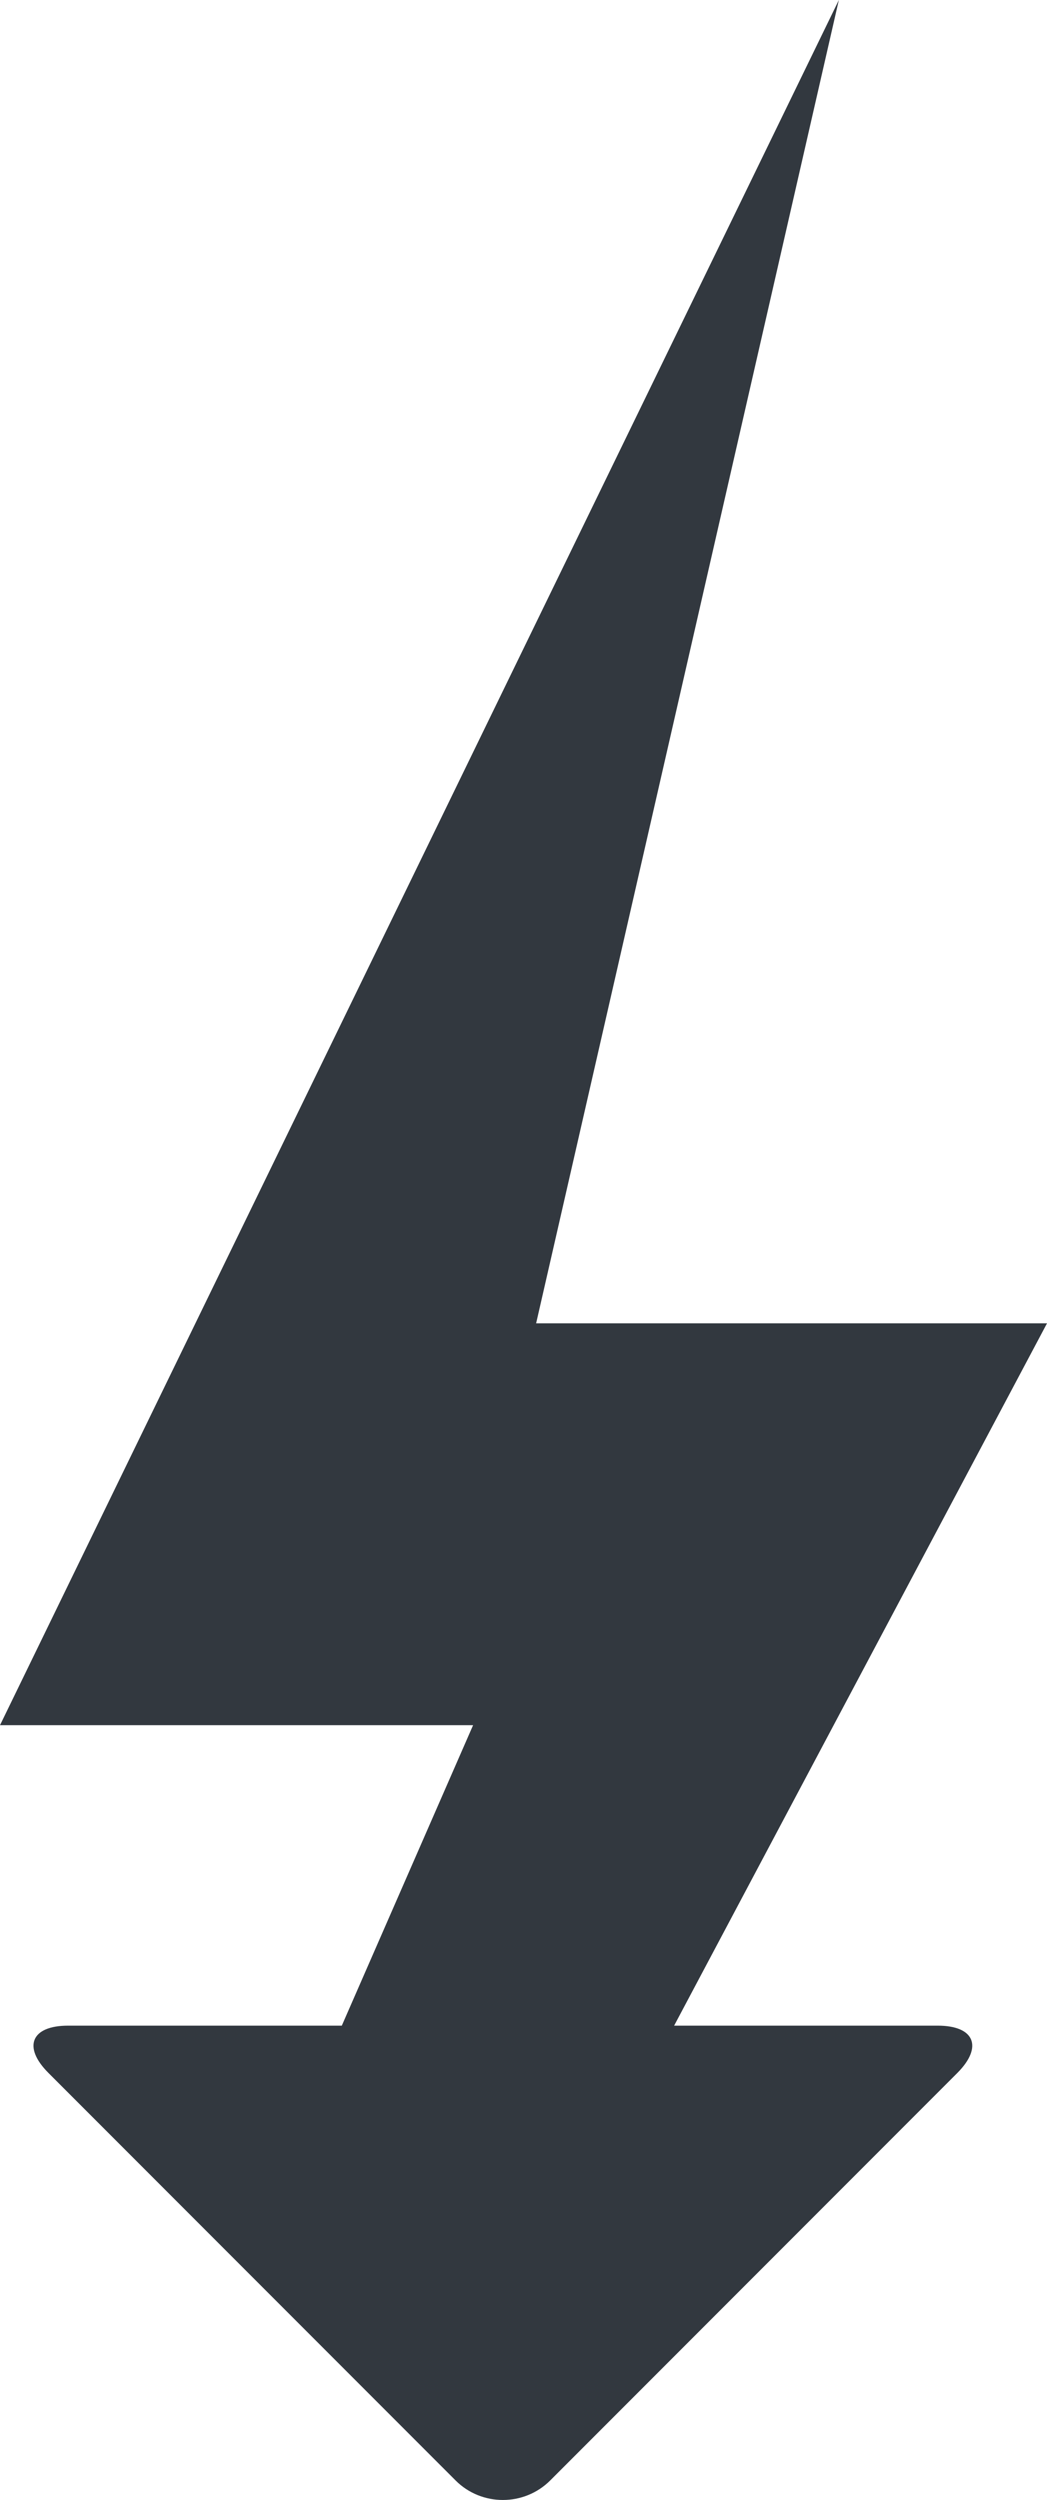 <?xml version="1.0" encoding="iso-8859-1"?>
<!-- Generator: Adobe Illustrator 17.1.0, SVG Export Plug-In . SVG Version: 6.00 Build 0)  -->
<!DOCTYPE svg PUBLIC "-//W3C//DTD SVG 1.1//EN" "http://www.w3.org/Graphics/SVG/1.1/DTD/svg11.dtd">
<svg version="1.1" xmlns="http://www.w3.org/2000/svg" xmlns:xlink="http://www.w3.org/1999/xlink" x="0px" y="0px"
	 viewBox="0 0 423.377 1010" style="enable-background:new 0 0 423.377 1010;" xml:space="preserve">
<g id="arrow-24">
	<path id="arrow-24_2_" style="fill:#32383F;" d="M379.189,818.367H272.6l150.777-283.733H216.796L339.21,0L0,696.984h191.304
		l-53.087,121.383H27.53c-14.904,0-18.478,8.592-7.935,19.114l164.629,164.628c10.499,10.522,27.727,10.522,38.27,0l164.629-164.628
		C397.621,826.959,394.072,818.367,379.189,818.367z"/>
</g>
<g id="Layer_1">
</g>
</svg>
